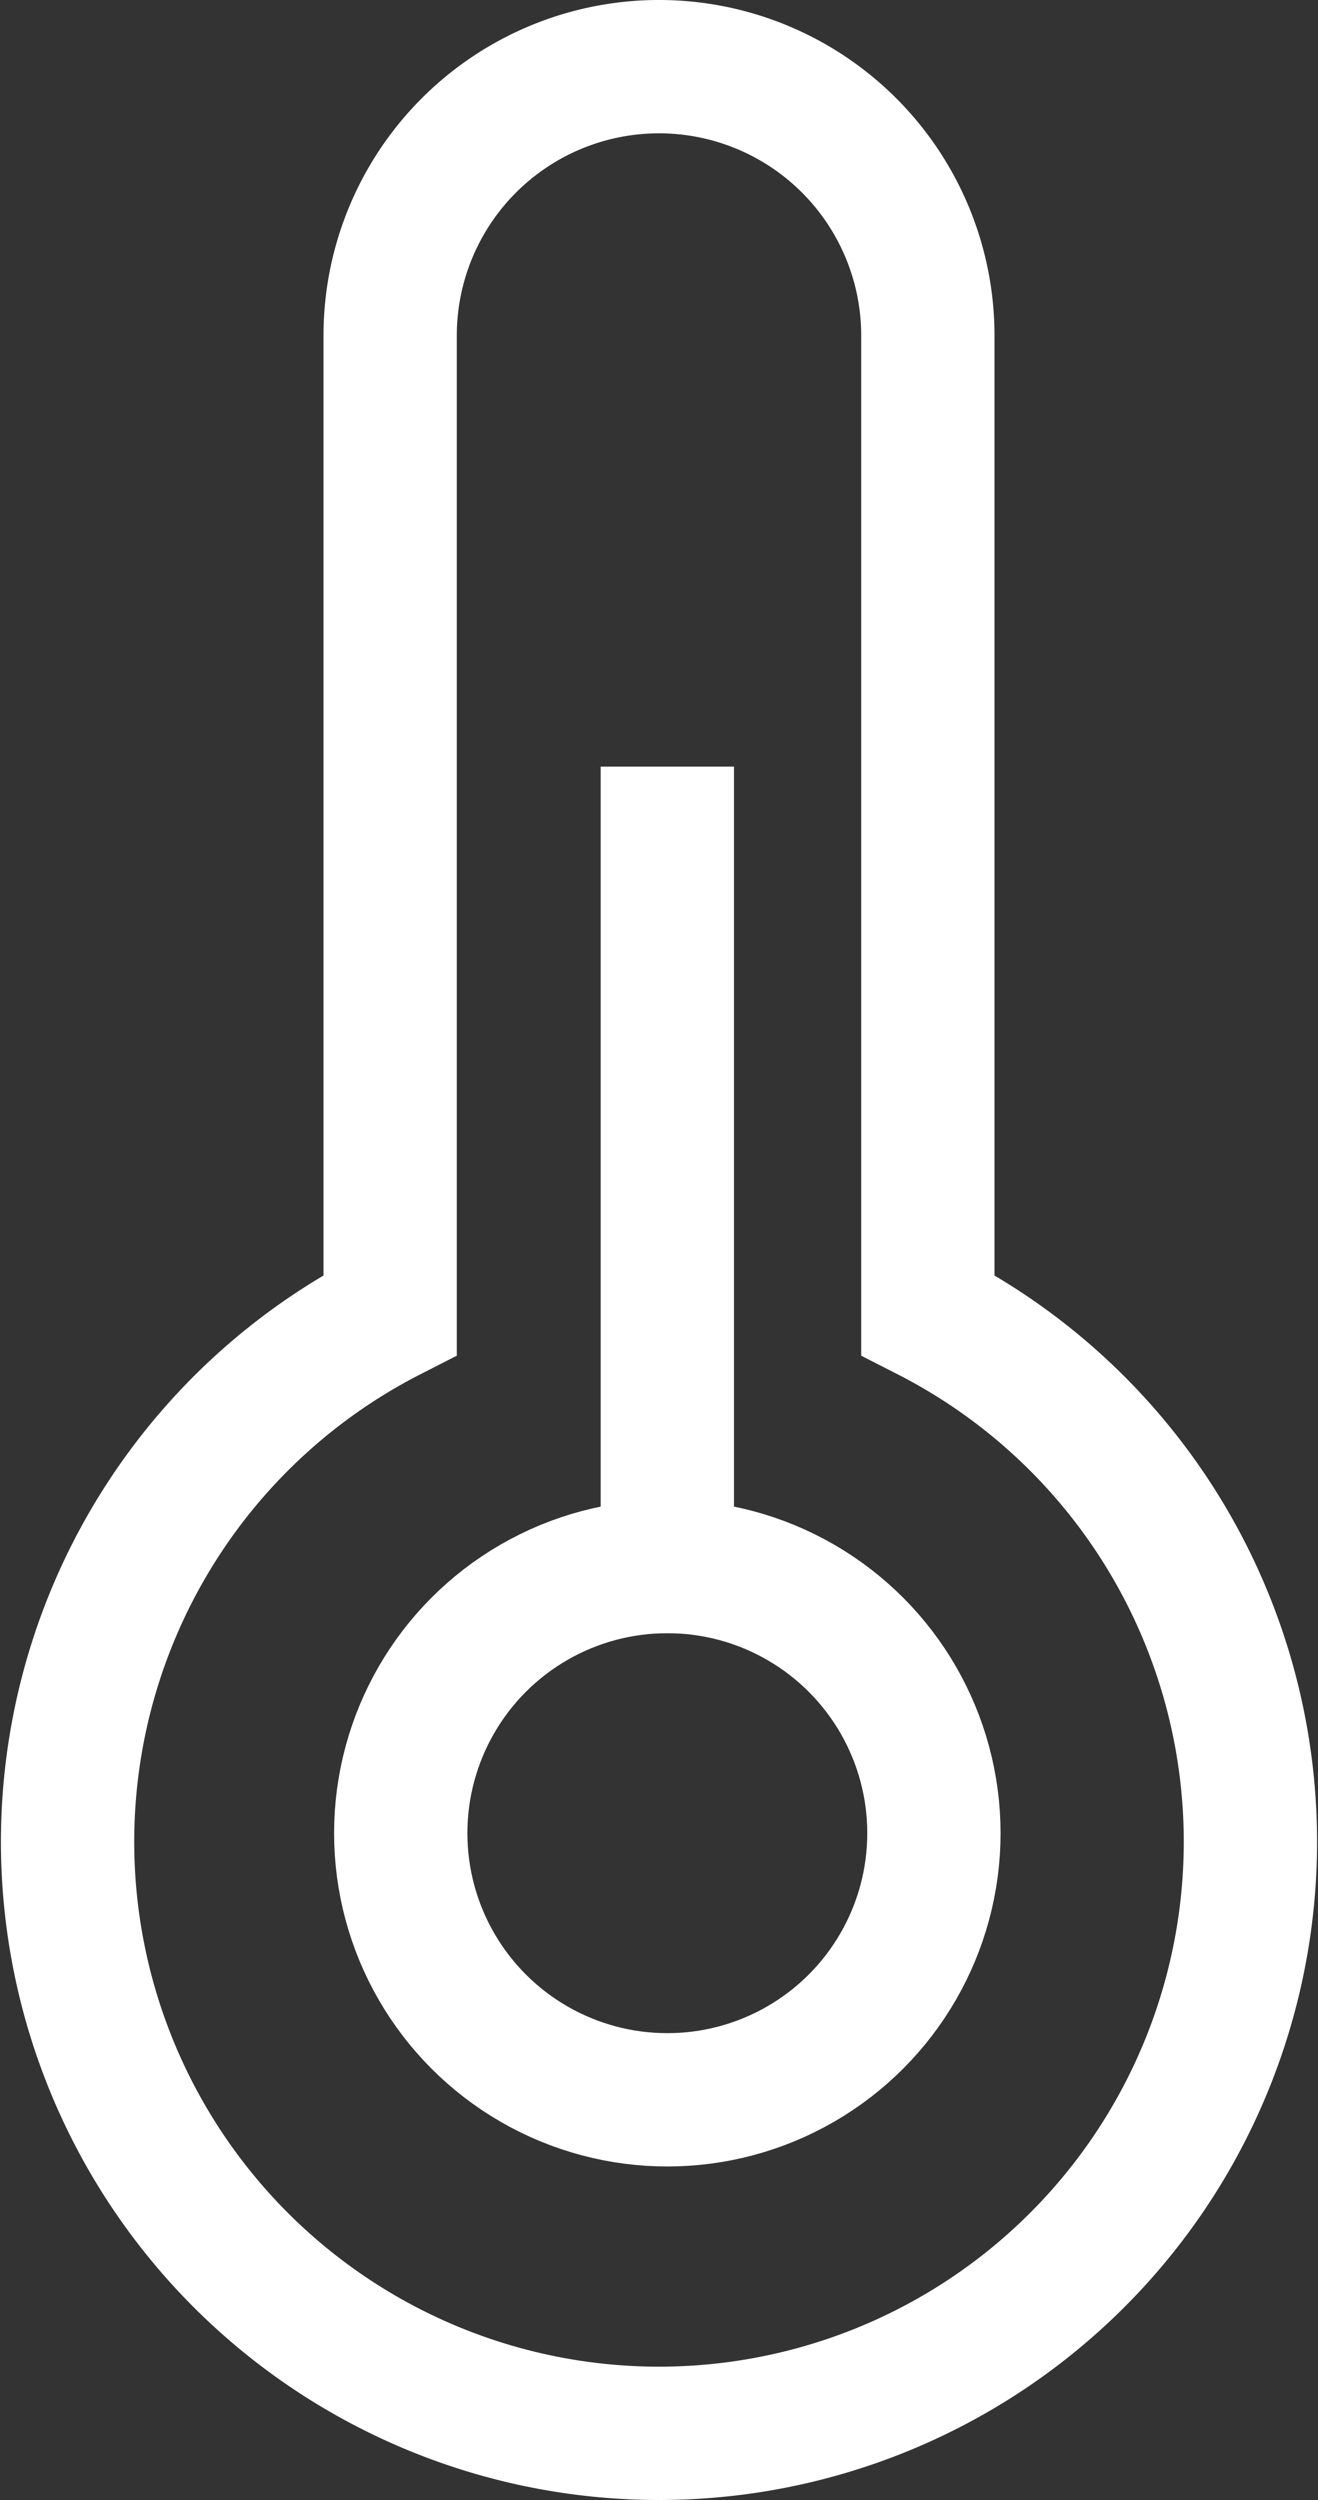<svg xmlns="http://www.w3.org/2000/svg" width="19.776" height="37.504" viewBox="0 0 19.776 37.504">
  <rect x="0" y="0" width="19.776" height="37.504" fill="#333333" stroke="none"/>
  <g id="temperature" transform="translate(-11.986 -1)">
    <path id="Pfad_49" data-name="Pfad 49" d="M25.908,20.725V6.034a4.034,4.034,0,0,0-8.068,0V20.725a8.874,8.874,0,1,0,8.068,0Z" transform="translate(0)" fill="none" stroke="#fff" stroke-linecap="square" stroke-miterlimit="10" stroke-width="2"/>
    <line id="Linie_23" data-name="Linie 23" y2="11" transform="translate(21.999 13.5)" fill="none" stroke="#fff" stroke-linecap="square" stroke-miterlimit="10" stroke-width="2"/>
    <circle id="Ellipse_15" data-name="Ellipse 15" cx="4" cy="4" r="4" transform="translate(17.999 24.5)" fill="none" stroke="#fff" stroke-linecap="square" stroke-miterlimit="10" stroke-width="2"/>
  </g>
</svg>
